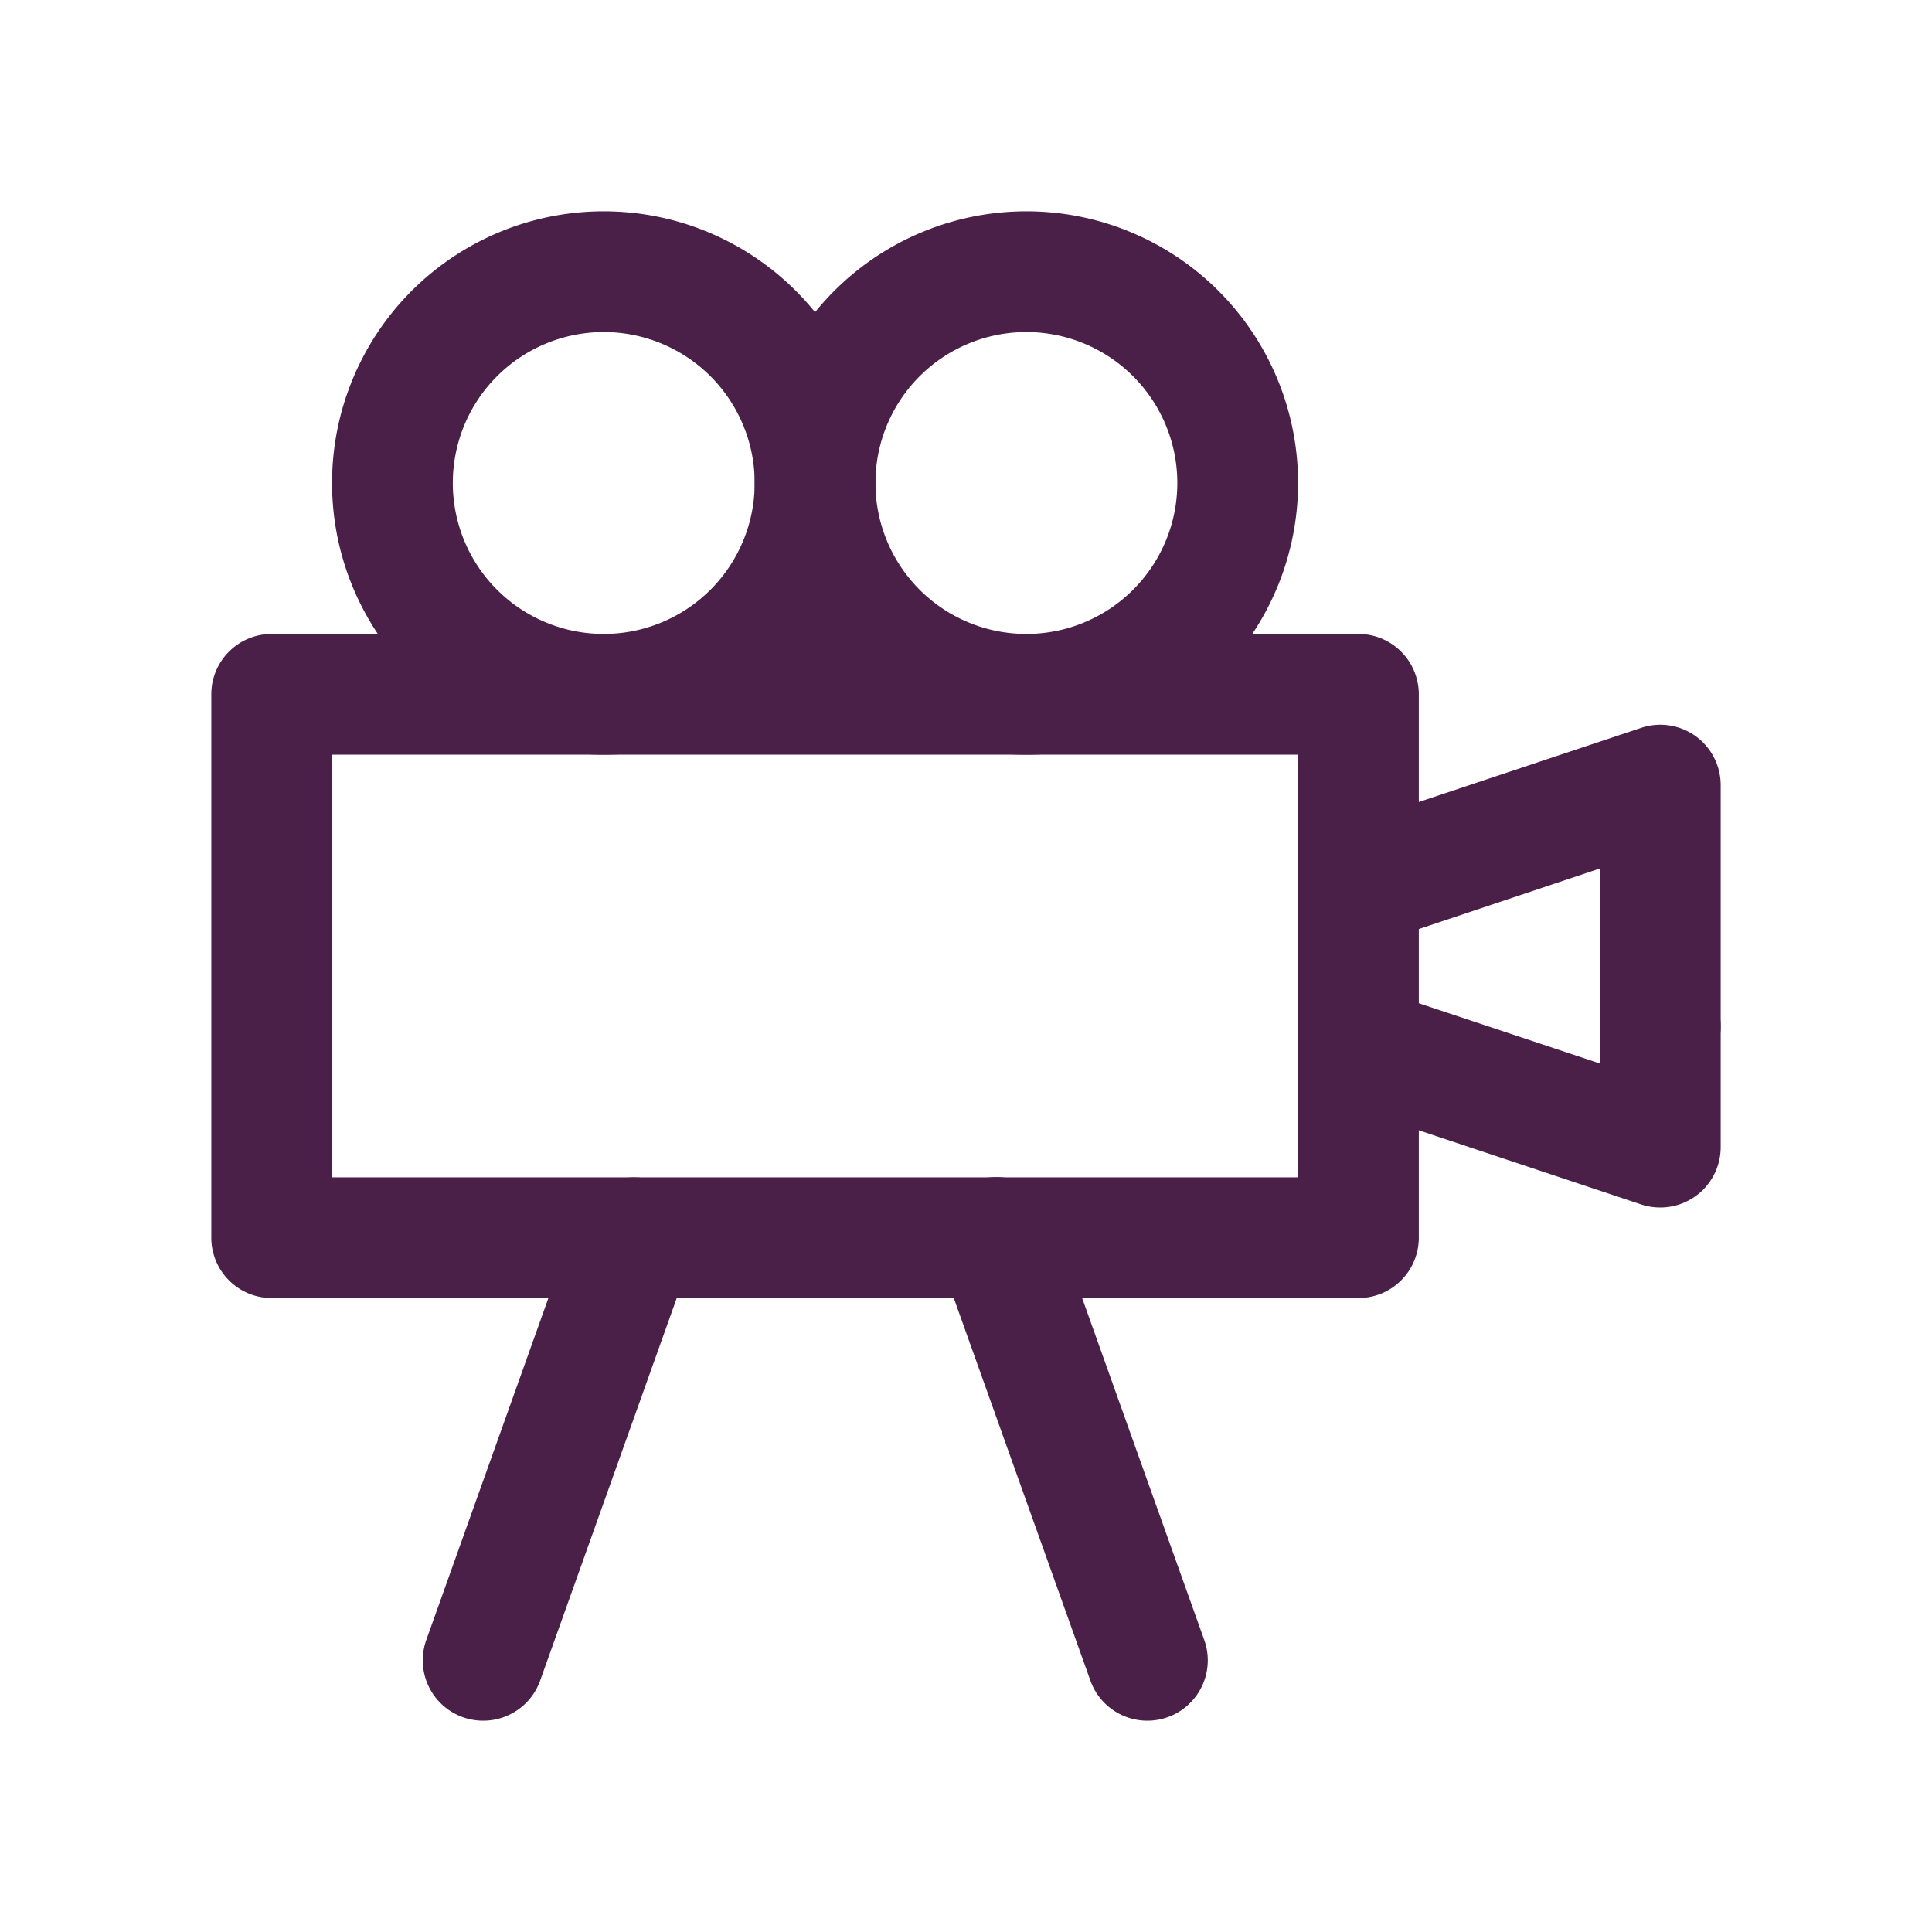 <svg xmlns="http://www.w3.org/2000/svg" viewBox="0 0 64 64"><defs><style>.cls-1{fill:none;}.cls-2{fill:#4b2048;}</style></defs><title>media-day2</title><g id="invisi-border"><rect class="cls-1" width="64" height="64"/></g><g id="icon"><path class="cls-2" d="M45,43H9a2,2,0,0,1-2-2V23a2,2,0,0,1,2-2H45a2,2,0,0,1,2,2V41A2,2,0,0,1,45,43ZM11,39H43V25H11Z"/><path class="cls-2" d="M55,36a2,2,0,0,1-2-2V28.77L46.63,30.9a2,2,0,1,1-1.26-3.79l9-3A2,2,0,0,1,57,26v8A2,2,0,0,1,55,36Z"/><path class="cls-2" d="M55,40a2,2,0,0,1-.63-.1l-9-3a2,2,0,1,1,1.26-3.79L53,35.23V34a2,2,0,0,1,4,0v4a2,2,0,0,1-2,2Z"/><path class="cls-2" d="M34,25a9,9,0,1,1,9-9A9,9,0,0,1,34,25Zm0-14a5,5,0,1,0,5,5A5,5,0,0,0,34,11Z"/><path class="cls-2" d="M20,25a9,9,0,1,1,9-9A9,9,0,0,1,20,25Zm0-14a5,5,0,1,0,5,5A5,5,0,0,0,20,11Z"/><path class="cls-2" d="M16,57a2,2,0,0,1-1.88-2.67l5-14a2,2,0,1,1,3.77,1.35l-5,14A2,2,0,0,1,16,57Z"/><path class="cls-2" d="M38,57a2,2,0,0,1-1.88-1.33l-5-14a2,2,0,1,1,3.77-1.35l5,14A2,2,0,0,1,38,57Z"/></g></svg>